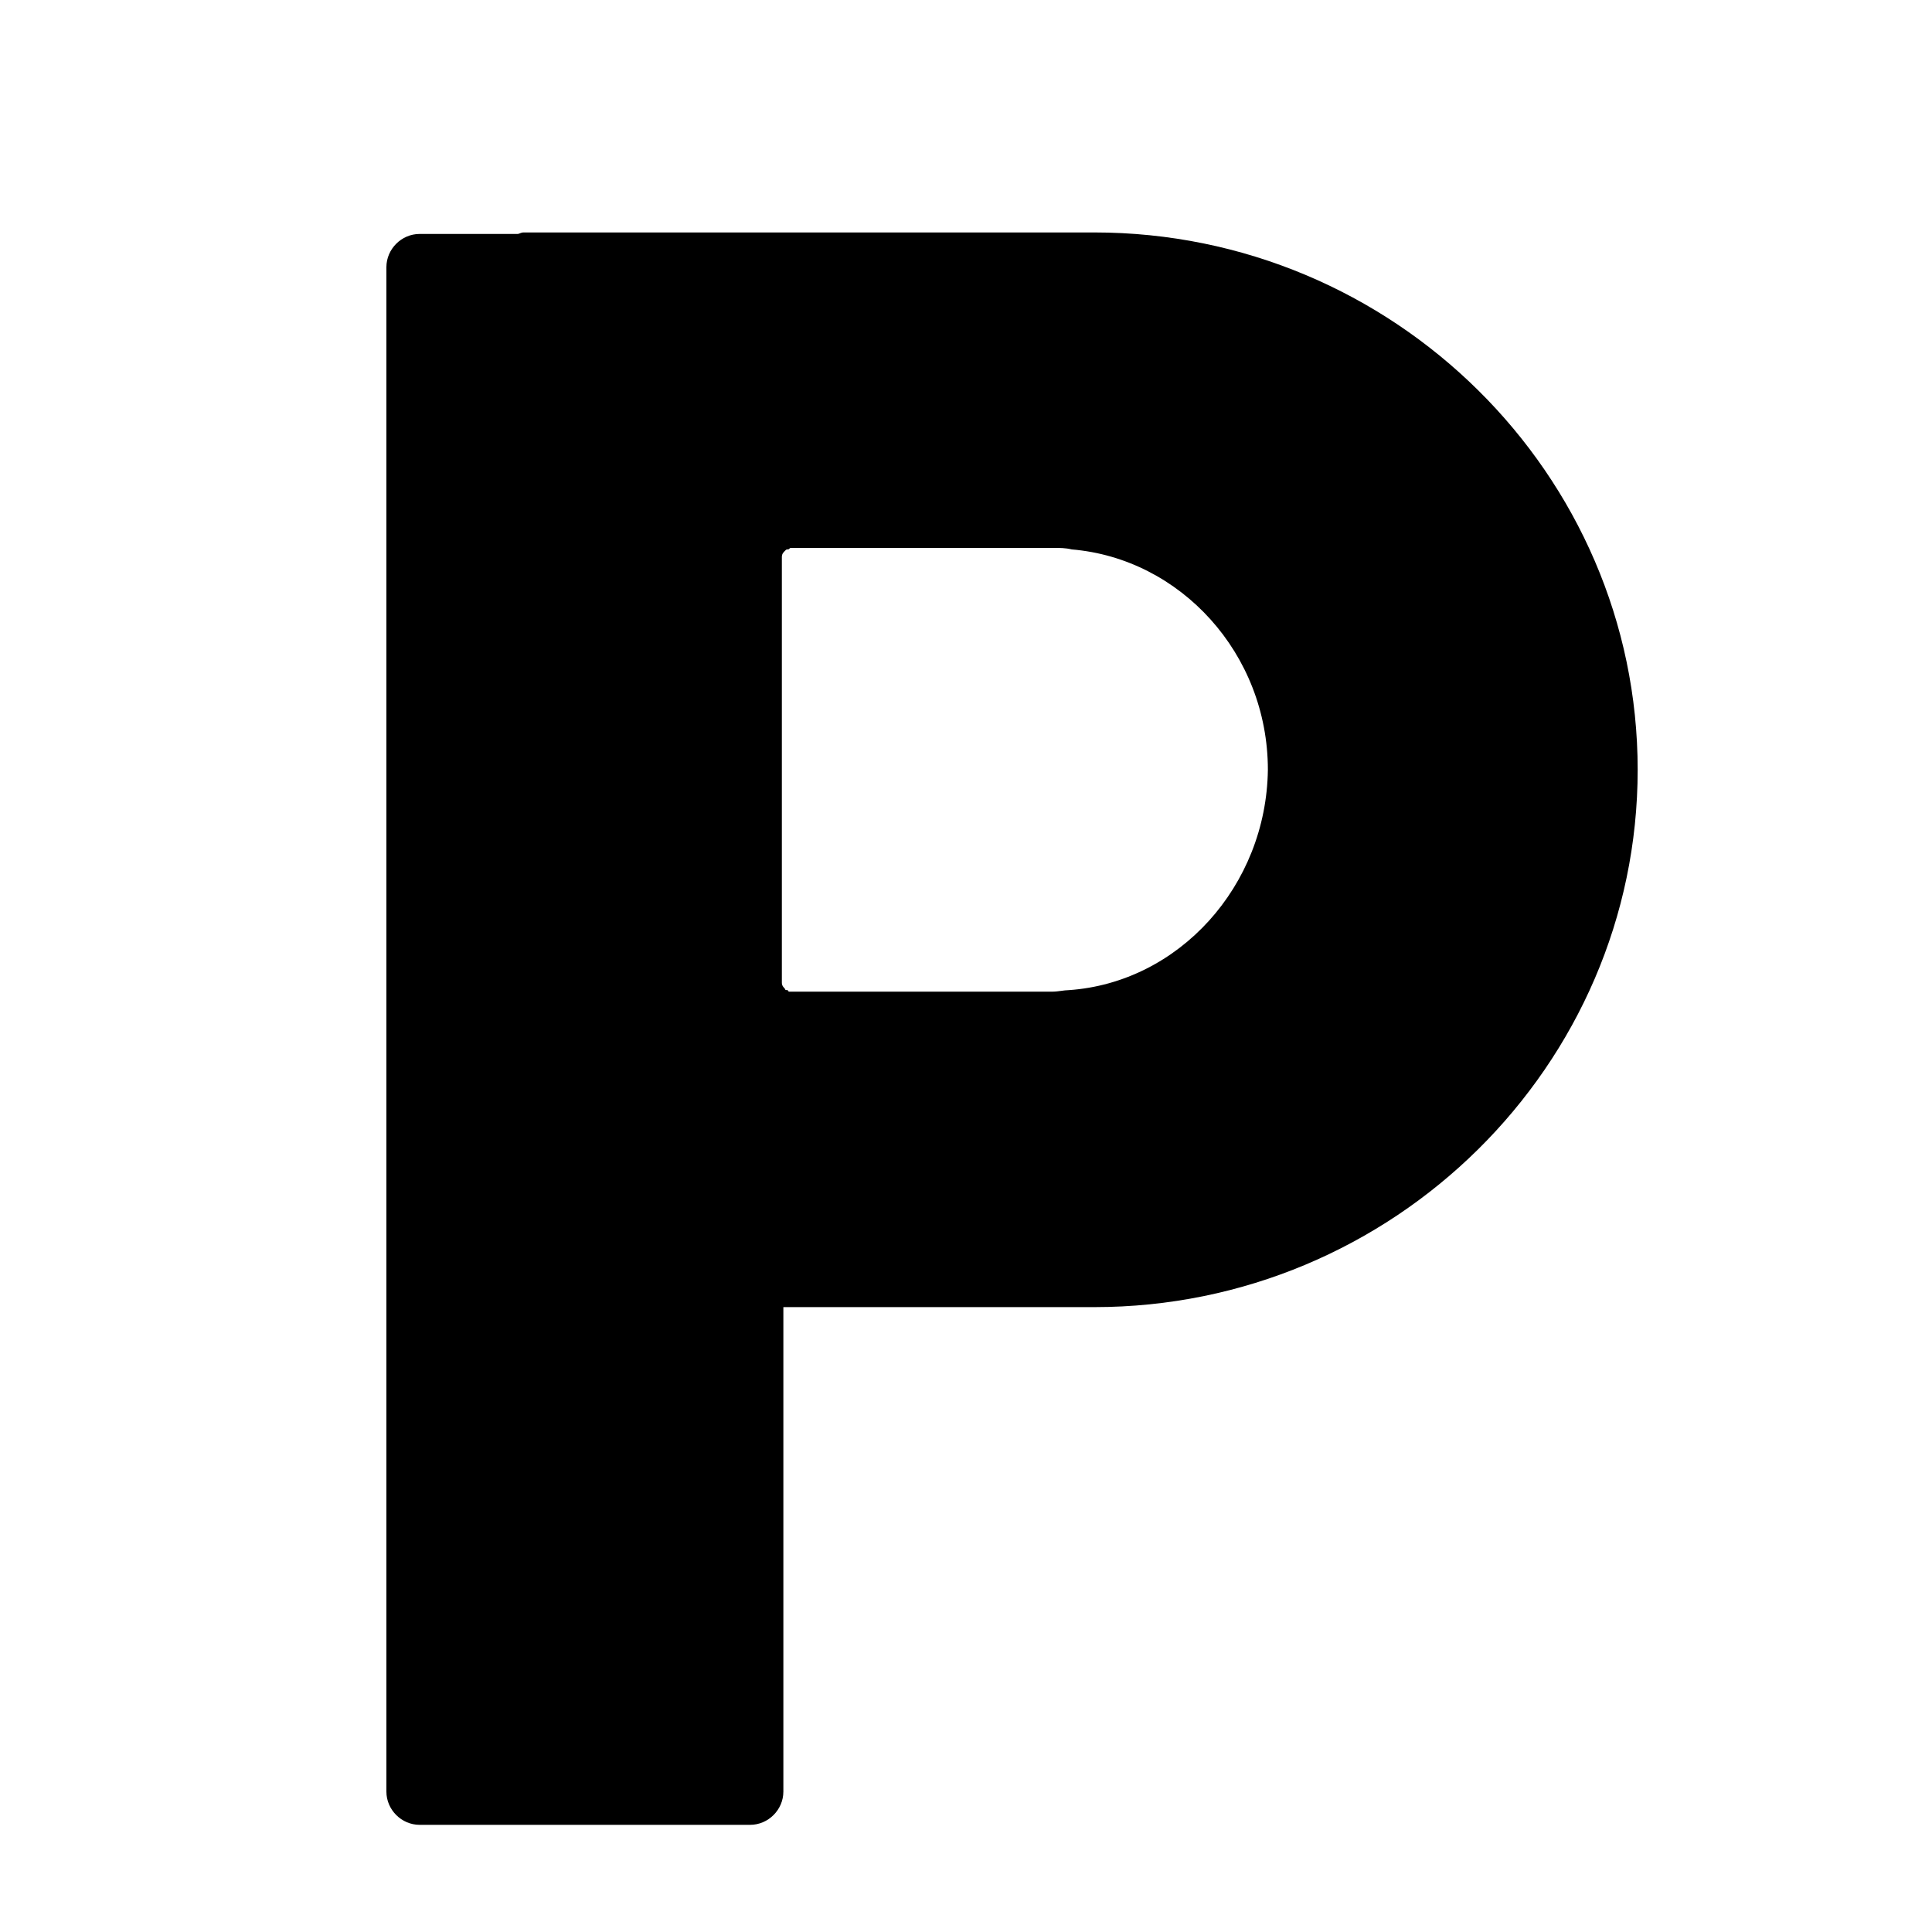 <svg width="128" height="128" xmlns="http://www.w3.org/2000/svg">
  <path d="M72.5,15.4H34.7c-0.2,0-0.3,0.1-0.4,0.1h-6.5c-1.2,0-2.2,1-2.2,2.2v101c0,1.2,1,2.2,2.2,2.2h21.9c1.2,0,2.2-1,2.2-2.2V86.6 h20.6c19.8,0,36-16,36-35.6S92.3,15.4,72.5,15.4z M70.8,65.6c-0.3,0-0.7,0.1-1.1,0.1H52.3c0,0-0.1,0-0.1-0.1c-0.1,0-0.2,0-0.2-0.1 c-0.1-0.1-0.2-0.2-0.2-0.4V36.9c0-0.2,0.1-0.3,0.2-0.4s0.1-0.1,0.2-0.1c0.1,0,0.1-0.1,0.2-0.1h17.4c0.4,0,0.8,0,1.2,0.1 C78.2,37,84,43.3,84,51C83.9,58.7,78.1,65.1,70.8,65.6z"/>
</svg>